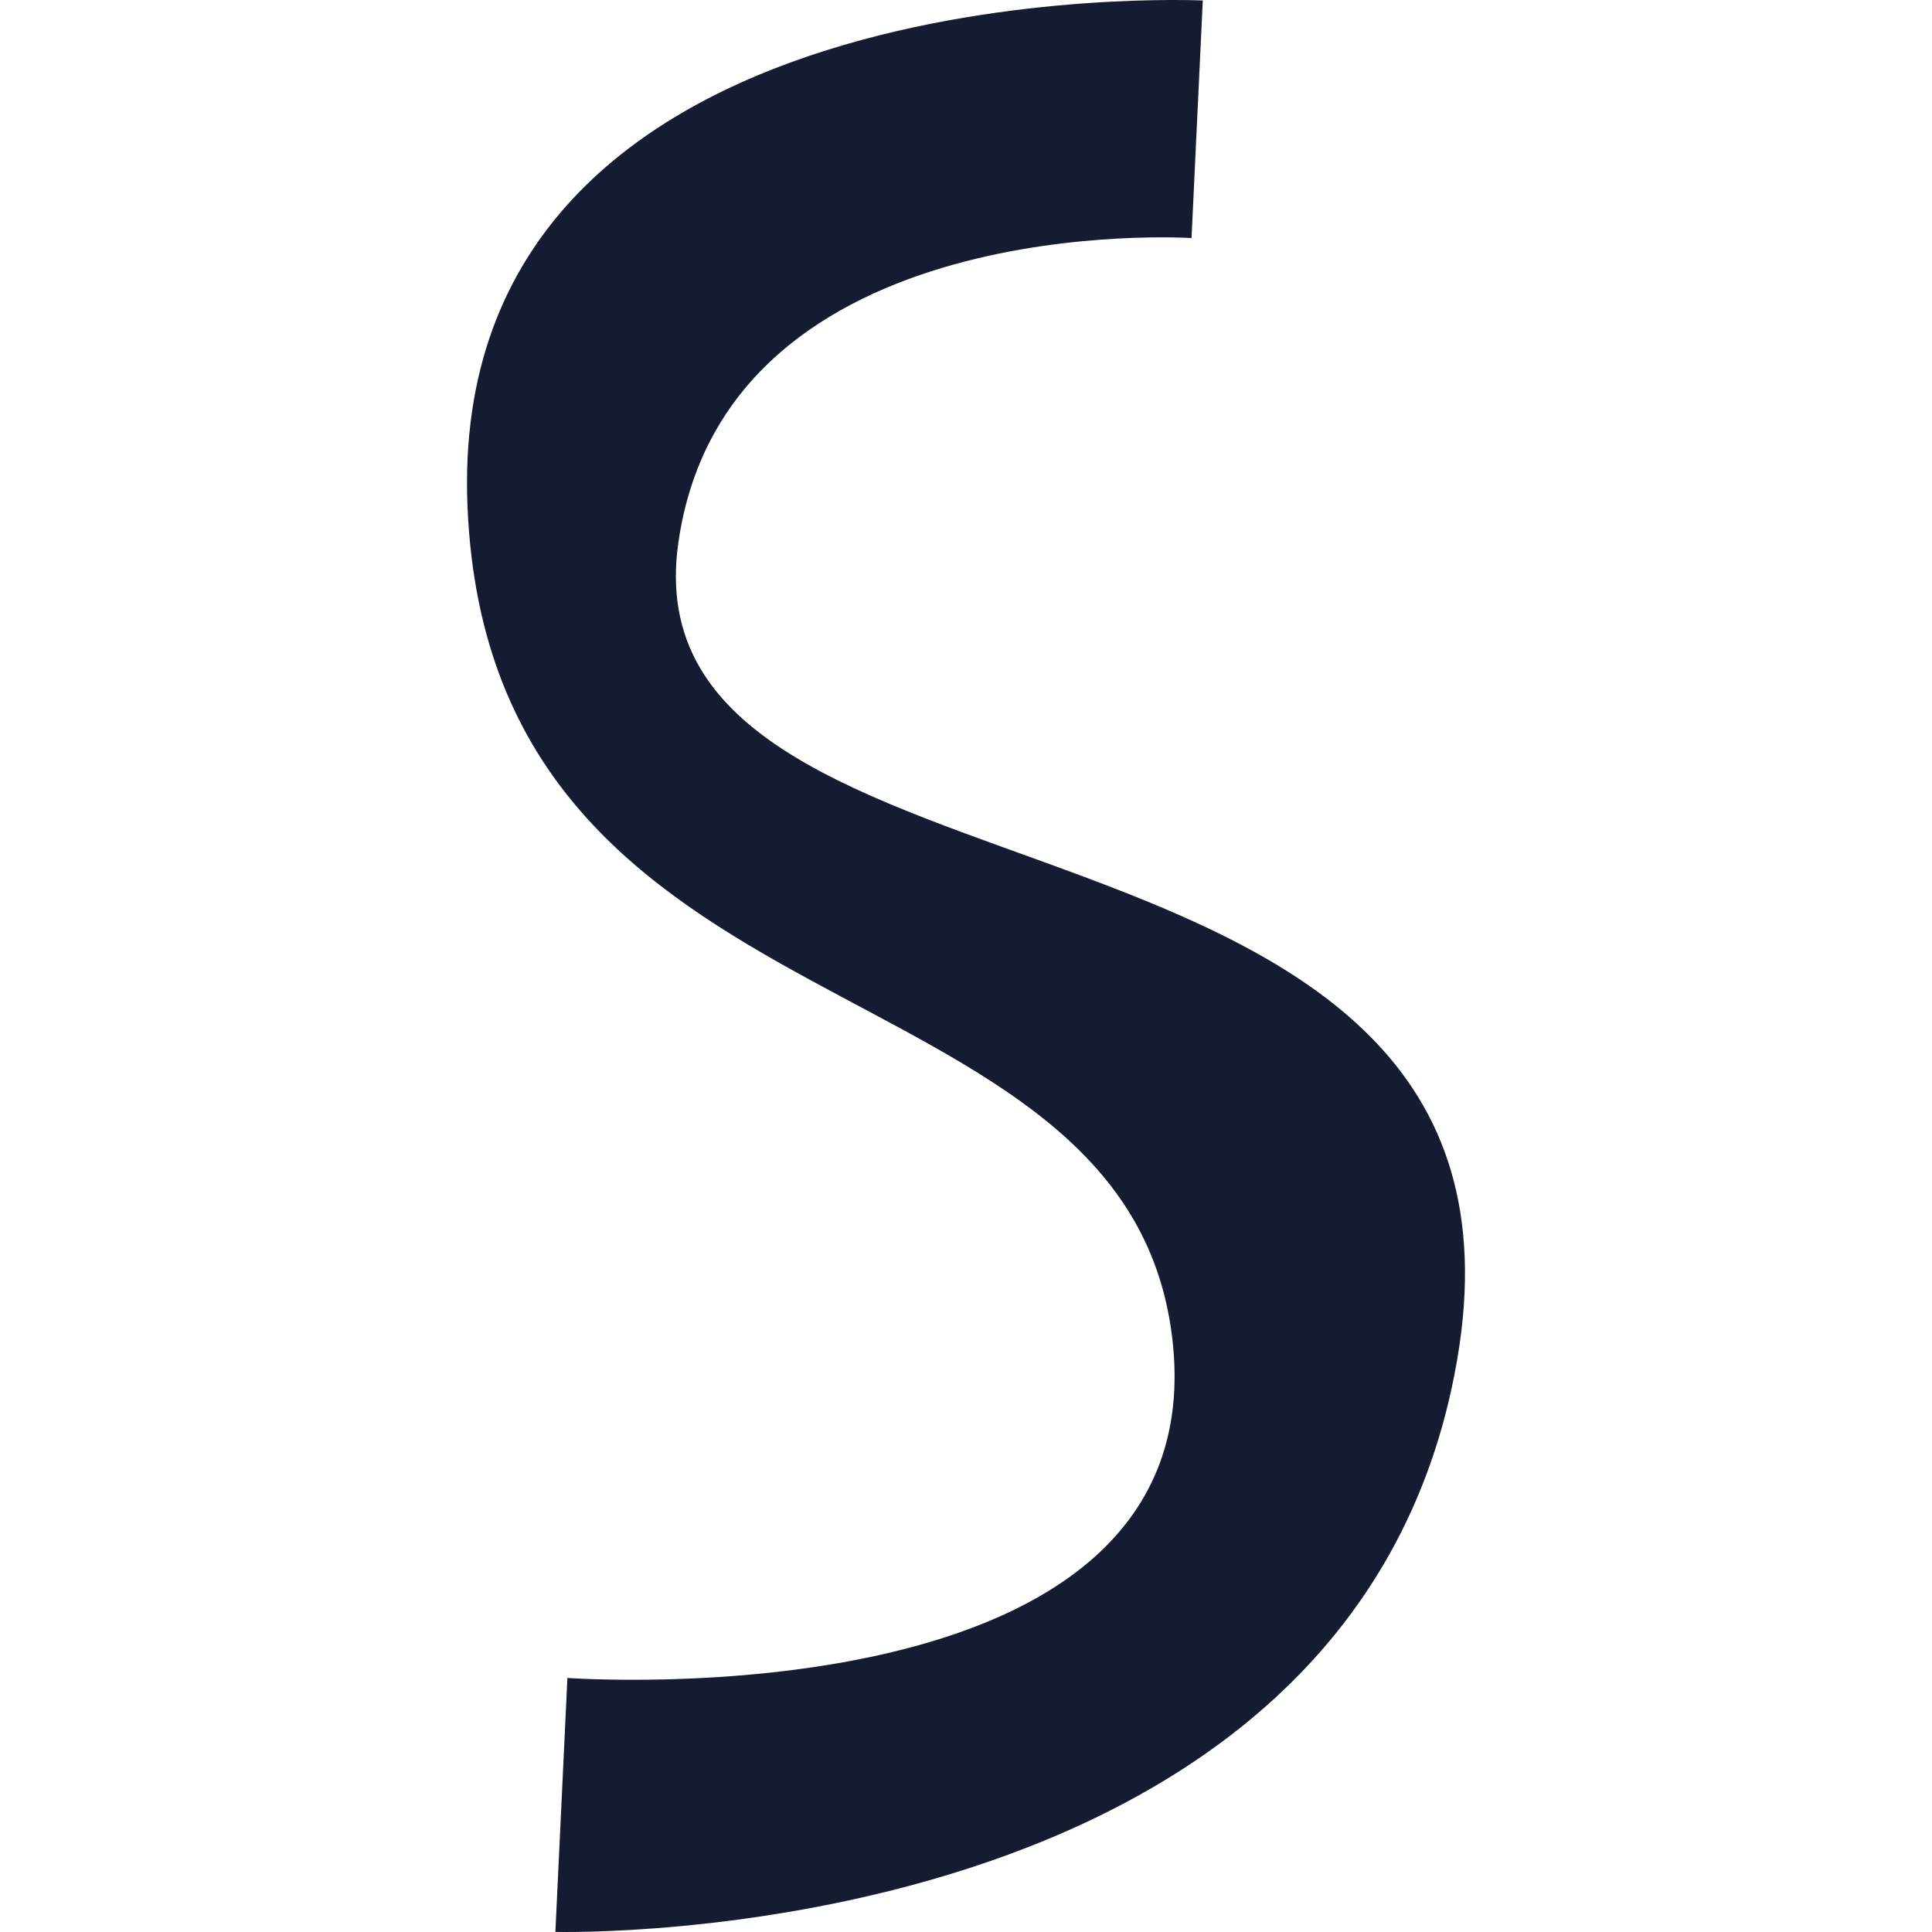 <svg preserveAspectRatio="xMidYMid meet" data-bbox="61 24.5 78 151" viewBox="61 24.5 78 151" height="200" width="200" xmlns="http://www.w3.org/2000/svg" data-type="color" role="presentation" aria-hidden="true" aria-label="">
    <g>
        <path d="M118.507 24.539l-.88 18.568S81.319 40.731 77.525 66.86c-4.516 31.108 68.822 17.406 60.871 63.871s-70.489 44.761-70.489 44.761l.94-19.848s50.941 3.717 47.266-26.619c-3.675-30.336-53.249-22.437-55.072-64.878-1.823-42.44 57.466-39.608 57.466-39.608z" fill="#151C31" data-color="1"></path>
    </g>
</svg>
